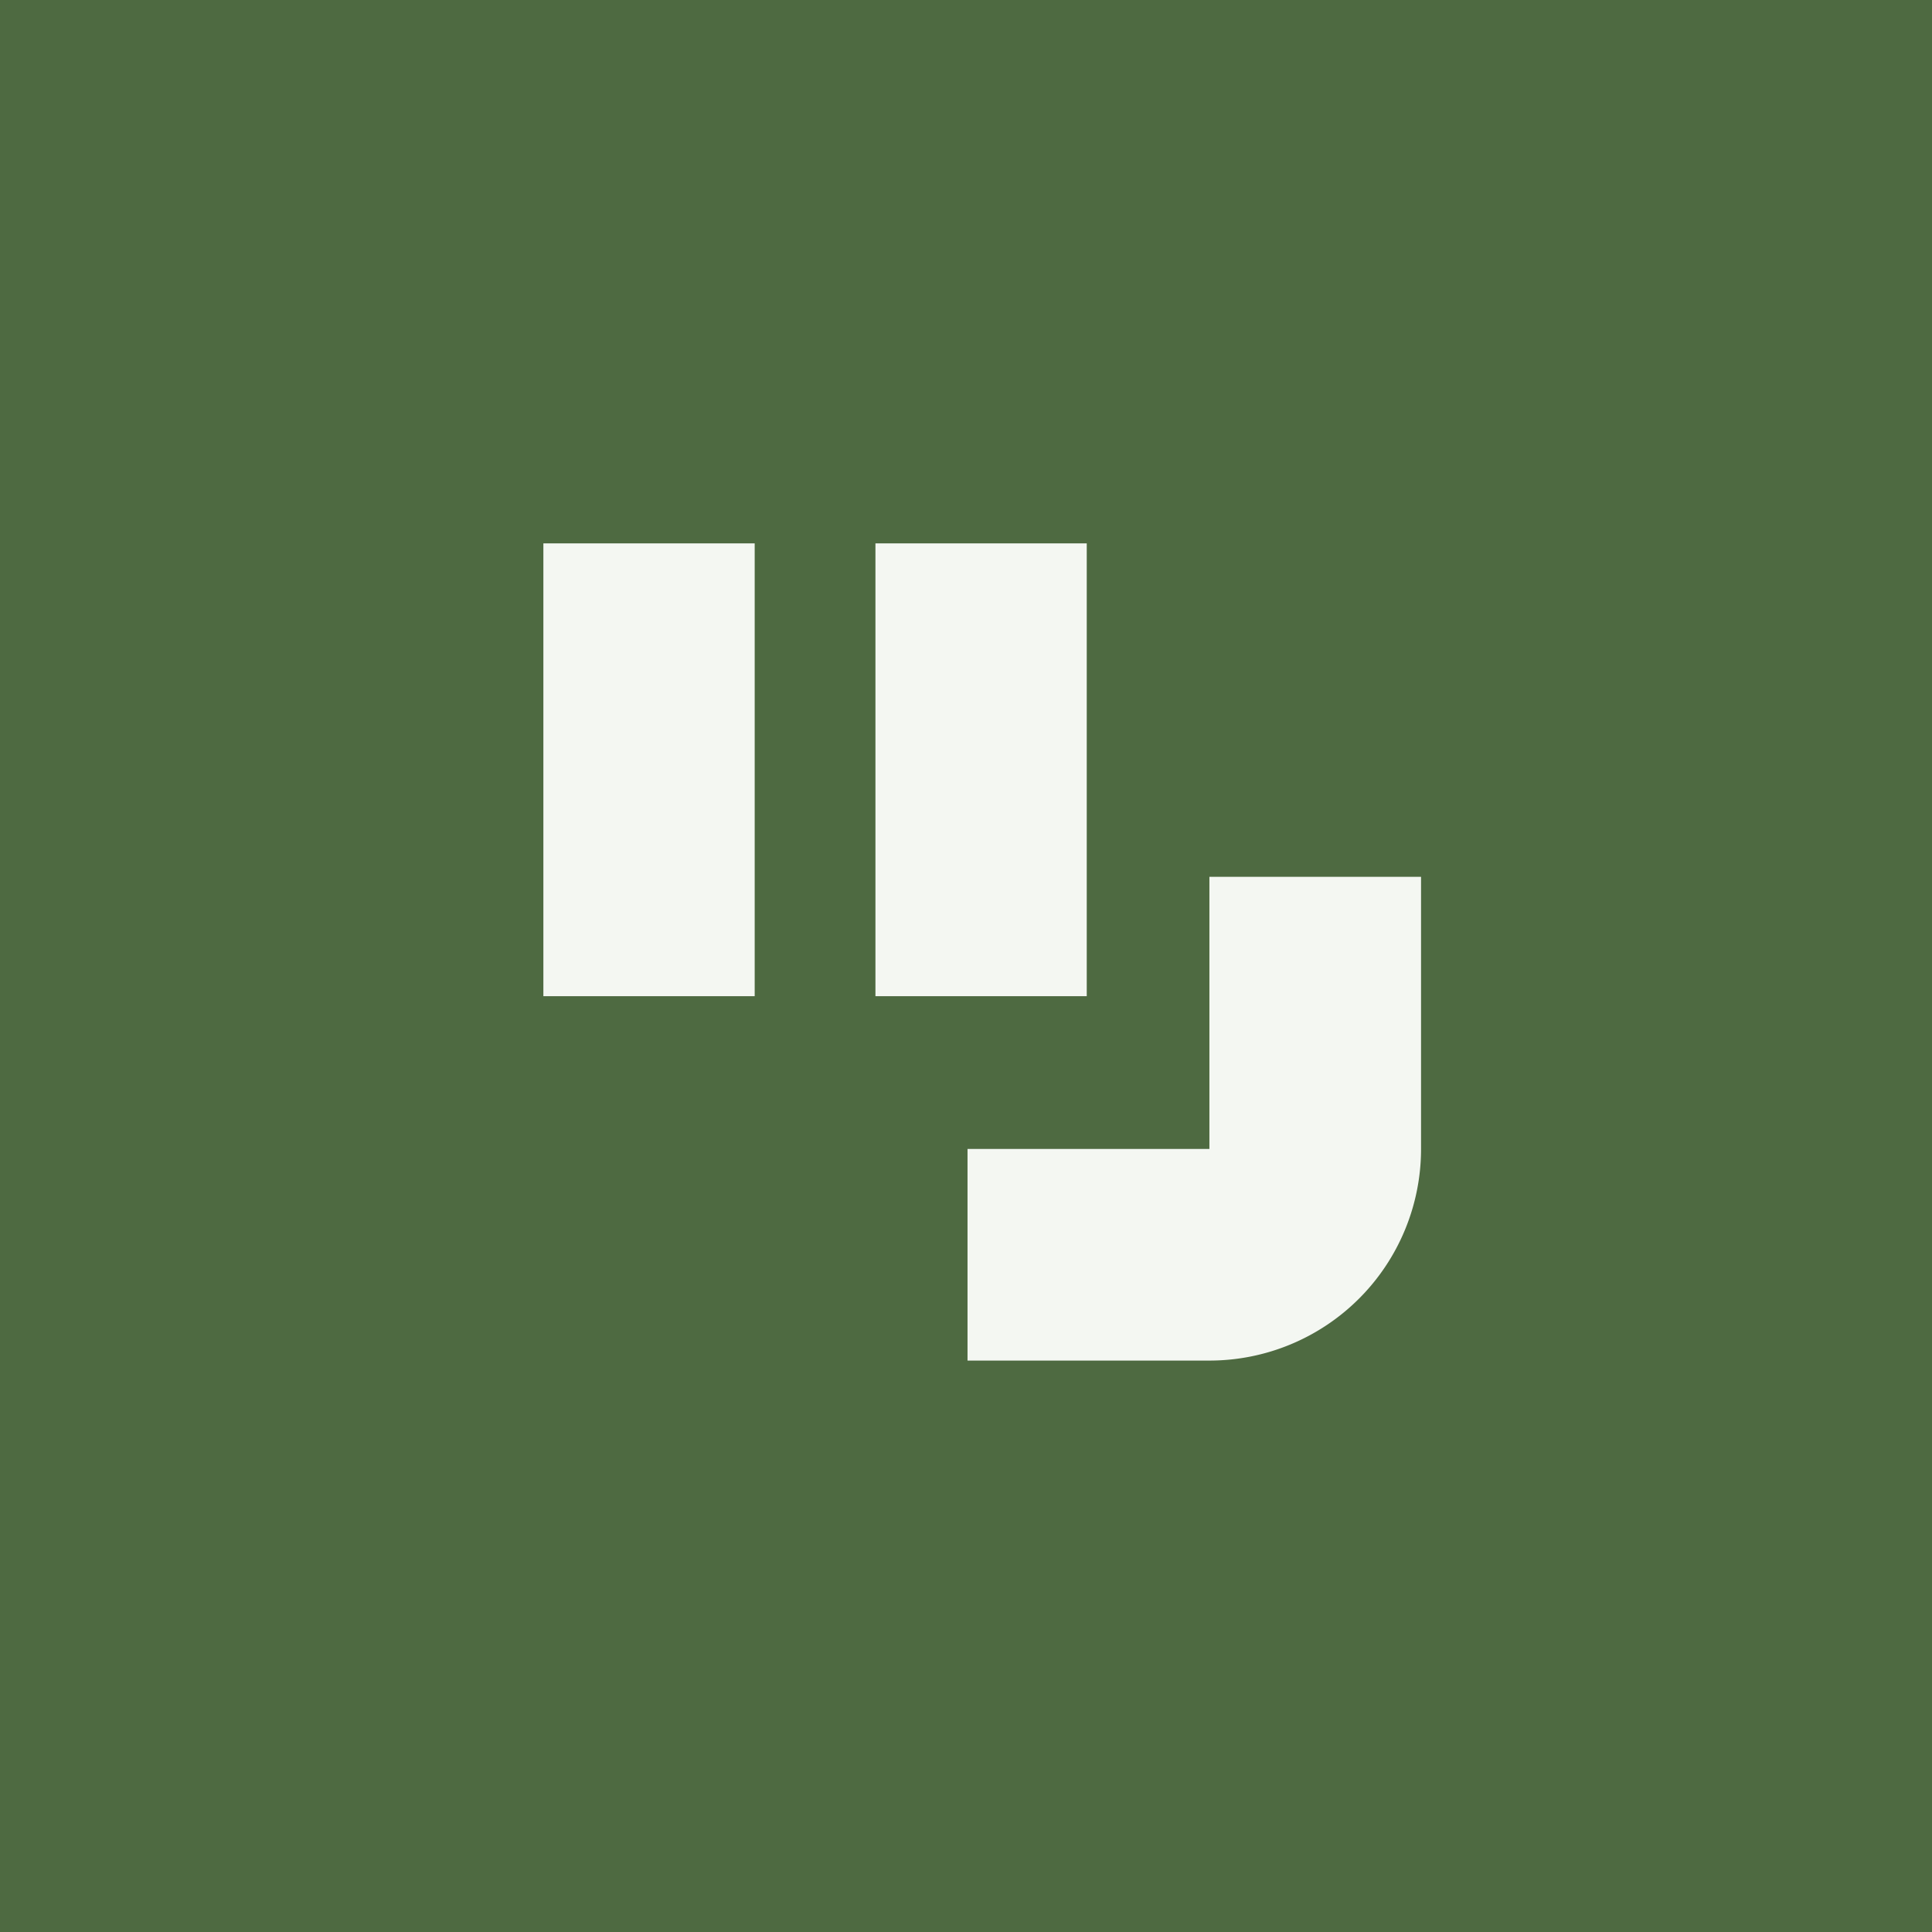 <?xml version="1.0" encoding="UTF-8" standalone="no"?>
<svg
   xmlns:dc="http://purl.org/dc/elements/1.1/"
   xmlns:cc="http://creativecommons.org/ns#"
   xmlns:rdf="http://www.w3.org/1999/02/22-rdf-syntax-ns#"
   xmlns:svg="http://www.w3.org/2000/svg"
   xmlns="http://www.w3.org/2000/svg"
   xmlns:sodipodi="http://sodipodi.sourceforge.net/DTD/sodipodi-0.dtd"
   xmlns:inkscape="http://www.inkscape.org/namespaces/inkscape"
   width="1024"
   height="1024"
   viewBox="0 0 270.933 270.933"
   version="1.1"
   id="svg8"
   sodipodi:docname="tsukota-v2.svg"
   inkscape:export-filename=""
   inkscape:export-xdpi="96"
   inkscape:export-ydpi="96"
   inkscape:version="1.0.1 (c497b03c, 2020-09-10)">
  <defs
     id="defs2" />
  <sodipodi:namedview
     id="base"
     pagecolor="#ffffff"
     bordercolor="#666666"
     borderopacity="1.0"
     inkscape:pageopacity="0.0"
     inkscape:pageshadow="2"
     inkscape:zoom="0.59497941"
     inkscape:cx="379.08375"
     inkscape:cy="451.50989"
     inkscape:document-units="px"
     inkscape:current-layer="layer3"
     inkscape:document-rotation="0"
     showgrid="false"
     units="px"
     inkscape:pagecheckerboard="true"
     inkscape:window-width="1195"
     inkscape:window-height="824"
     inkscape:window-x="30"
     inkscape:window-y="25"
     inkscape:window-maximized="0" />
  <g
     inkscape:label="background"
     id="layer1"
     sodipodi:insensitive="true"
     style="display:inline"
     inkscape:groupmode="layer">
    <rect
       style="display:inline;fill:#4e6a41;fill-opacity:1;stroke-width:0.265"
       id="background"
       width="270.933"
       height="270.933"
       x="0"
       y="0"
       sodipodi:insensitive="true" />
  </g>
  <g
     inkscape:groupmode="layer"
     id="layer2"
     inkscape:label="foreground">
    <rect
       style="display:inline;opacity:1;fill:#f4f7f2;fill-opacity:1;stroke-width:0.212;stroke-linejoin:round;stroke-miterlimit:4;stroke-dasharray:none"
       id="rect5423"
       width="29.633"
       height="63.5"
       x="76.2"
       y="76.2"
       sodipodi:insensitive="true" />
    <rect
       style="display:inline;fill:#f4f7f2;fill-opacity:1;stroke-width:0.212;stroke-linejoin:round;stroke-miterlimit:4;stroke-dasharray:none"
       id="rect5423-8"
       width="29.633"
       height="63.5"
       x="122.767"
       y="76.2"
       sodipodi:insensitive="true" />
    <path
       id="rect5423-8-68-0"
       style="display:inline;fill:#f4f7f2;fill-opacity:1;stroke-width:0.585;stroke-linejoin:round;stroke-miterlimit:4;stroke-dasharray:none"
       d="M 640,464 V 608 H 512 V 720 H 640 A 112,112 0 0 0 752,608 V 464 Z"
       transform="scale(0.265)" />
  </g>
  <g
     inkscape:groupmode="layer"
     id="layer4"
     inkscape:label="grid"
     sodipodi:insensitive="true"
     style="display:none">
    <rect
       style="opacity:0.25;fill:#ffffff;fill-opacity:0.579;stroke-width:0.285;stroke-linejoin:round;stroke-miterlimit:4;stroke-dasharray:none"
       id="rect5539"
       width="169.333"
       height="169.333"
       x="50.8"
       y="50.8"
       inkscape:label="640x640" />
    <circle
       style="opacity:0.25;fill:#ffffff;fill-opacity:0.579;stroke-width:1.008;stroke-linejoin:round;stroke-miterlimit:4;stroke-dasharray:none"
       id="path5545"
       cx="135.467"
       cy="135.467"
       r="105.833"
       inkscape:label="800x800circle" />
    <circle
       style="opacity:0.25;fill:#ffffff;fill-opacity:0.579;stroke-width:0.806;stroke-linejoin:round;stroke-miterlimit:4;stroke-dasharray:none"
       id="path5545-7"
       cx="135.467"
       cy="135.467"
       r="84.667"
       inkscape:label="640x640circle" />
  </g>
  <g
     inkscape:groupmode="layer"
     id="layer3"
     inkscape:label="export"
     sodipodi:insensitive="true"
     style="display:none">
    <rect
       style="display:inline;opacity:0;fill:#f4f7f2;fill-opacity:1;stroke-width:0.22;stroke-linejoin:round;stroke-miterlimit:4;stroke-dasharray:none"
       id="rect5510"
       width="169.333"
       height="169.333"
       x="50.8"
       y="50.8"
       inkscape:label="rect5510"
       inkscape:export-filename=""
       inkscape:export-xdpi="153.60001"
       inkscape:export-ydpi="153.60001" />
  </g>
</svg>
